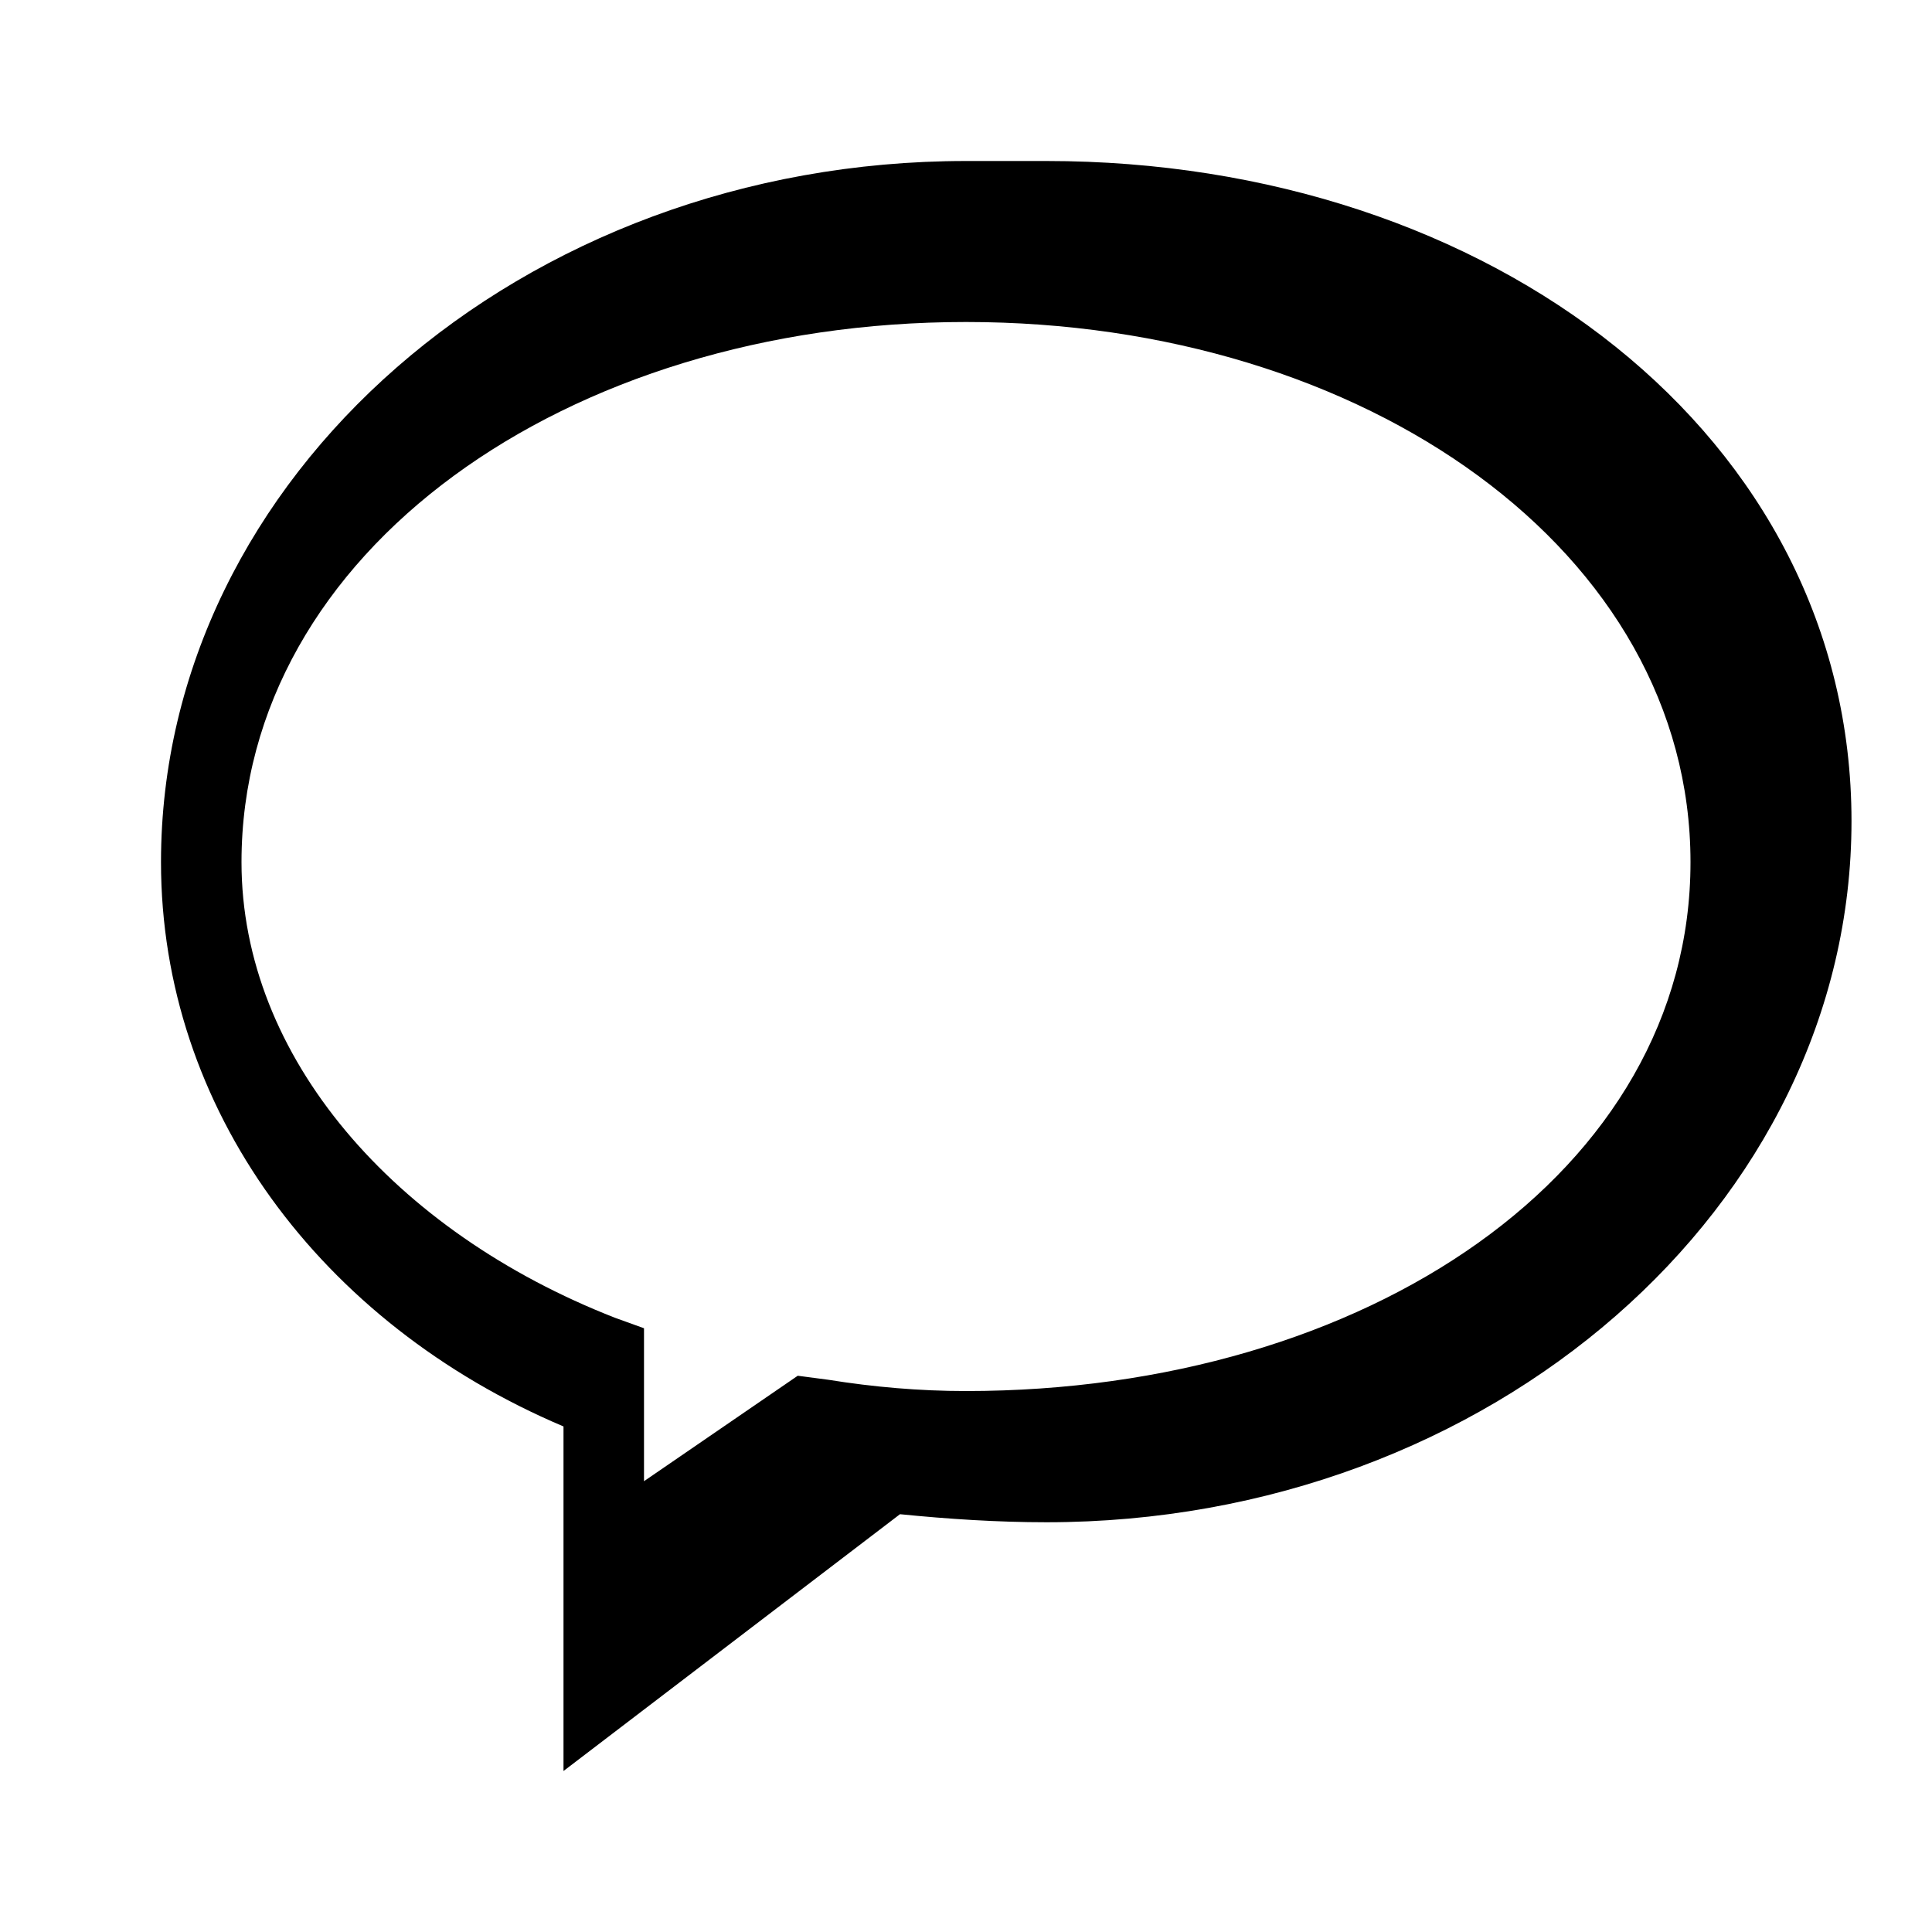 <svg
    width="24"
    height="24"
    viewBox="0 0 24 24"
    fill="#000000"
    xmlns="http://www.w3.org/2000/svg"
    className="kakao-icon"
  >
    <path
      fillRule="evenodd"
      clipRule="evenodd"
      d="M12 2C6.48 2 2 5.93 2 10.71C2 13.77 3.98 16.44 7 17.72V22L11.18 18.81C11.78 18.87 12.39 18.91 13 18.91C18.52 18.91 23 14.98 23 10.2C23 5.42 18.52 2 13 2H12ZM12 17.28C11.42 17.28 10.85 17.23 10.29 17.14L9.91 17.09L8 18.4V16.5L7.64 16.37C4.9 15.3 3 13.13 3 10.71C3 6.86 7.03 4 12 4C16.97 4 21 6.86 21 10.71C21 14.56 16.97 17.28 12 17.28Z"
      fill="#000000"
    />
  </svg>